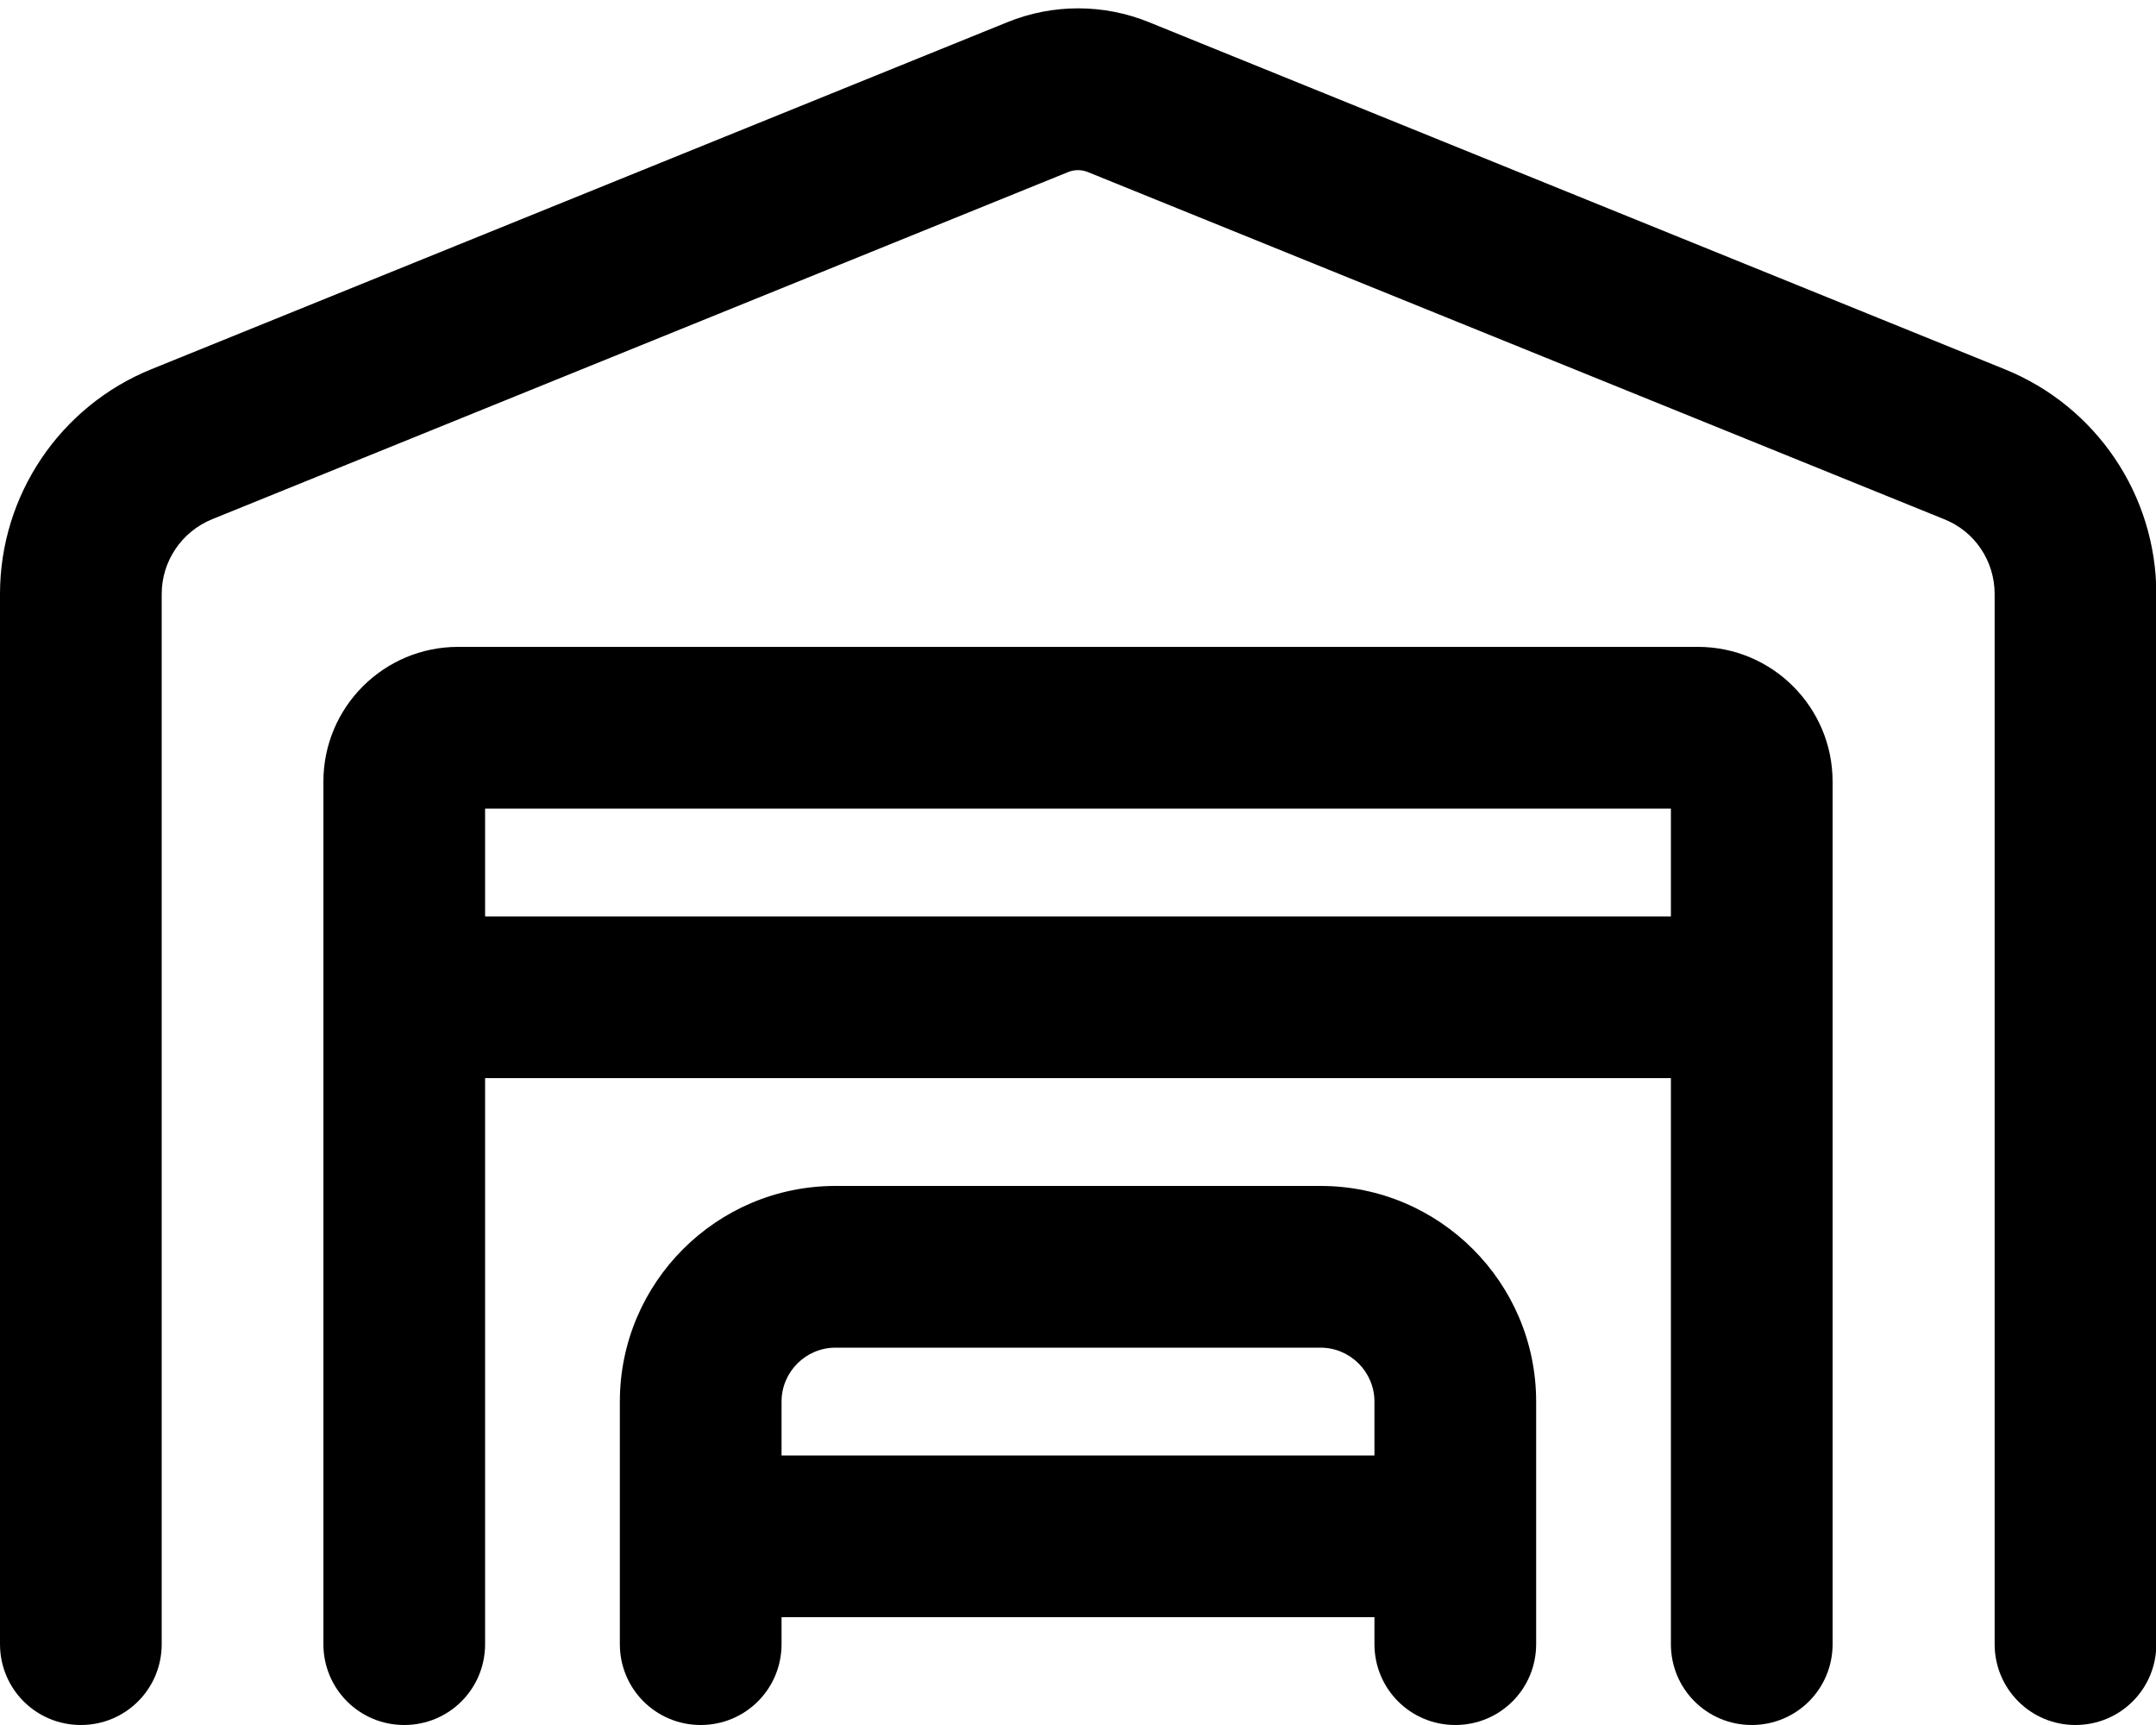 <svg fill="currentColor" xmlns="http://www.w3.org/2000/svg" viewBox="0 0 640 512"><!--! Font Awesome Pro 6.4.0 by @fontawesome - https://fontawesome.com License - https://fontawesome.com/license (Commercial License) Copyright 2023 Fonticons, Inc. --><path d="M323 51.1c-1.9-.8-4.1-.8-6 0L63 154.1c-9.1 3.7-15 12.5-15 22.2V488c0 13.3-10.7 24-24 24s-24-10.7-24-24V176.3c0-29.3 17.8-55.7 44.9-66.7L299 6.6c13.5-5.5 28.6-5.5 42.1 0l254 103c27.2 11 45 37.4 45 66.7V488c0 13.3-10.7 24-24 24s-24-10.7-24-24V176.3c0-9.8-5.9-18.6-15-22.2L323 51.1zM144 320V488c0 13.3-10.7 24-24 24s-24-10.7-24-24V232c0-22.1 17.9-40 40-40H504c22.1 0 40 17.9 40 40V488c0 13.3-10.7 24-24 24s-24-10.7-24-24V320H144zm0-48H496V240H144v32zm88 144v16H408V416c0-8.8-7.2-16-16-16H248c-8.8 0-16 7.2-16 16zm0 64v8c0 13.3-10.7 24-24 24s-24-10.7-24-24V416c0-35.3 28.7-64 64-64H392c35.3 0 64 28.7 64 64v72c0 13.3-10.7 24-24 24s-24-10.7-24-24v-8H232z"/></svg>